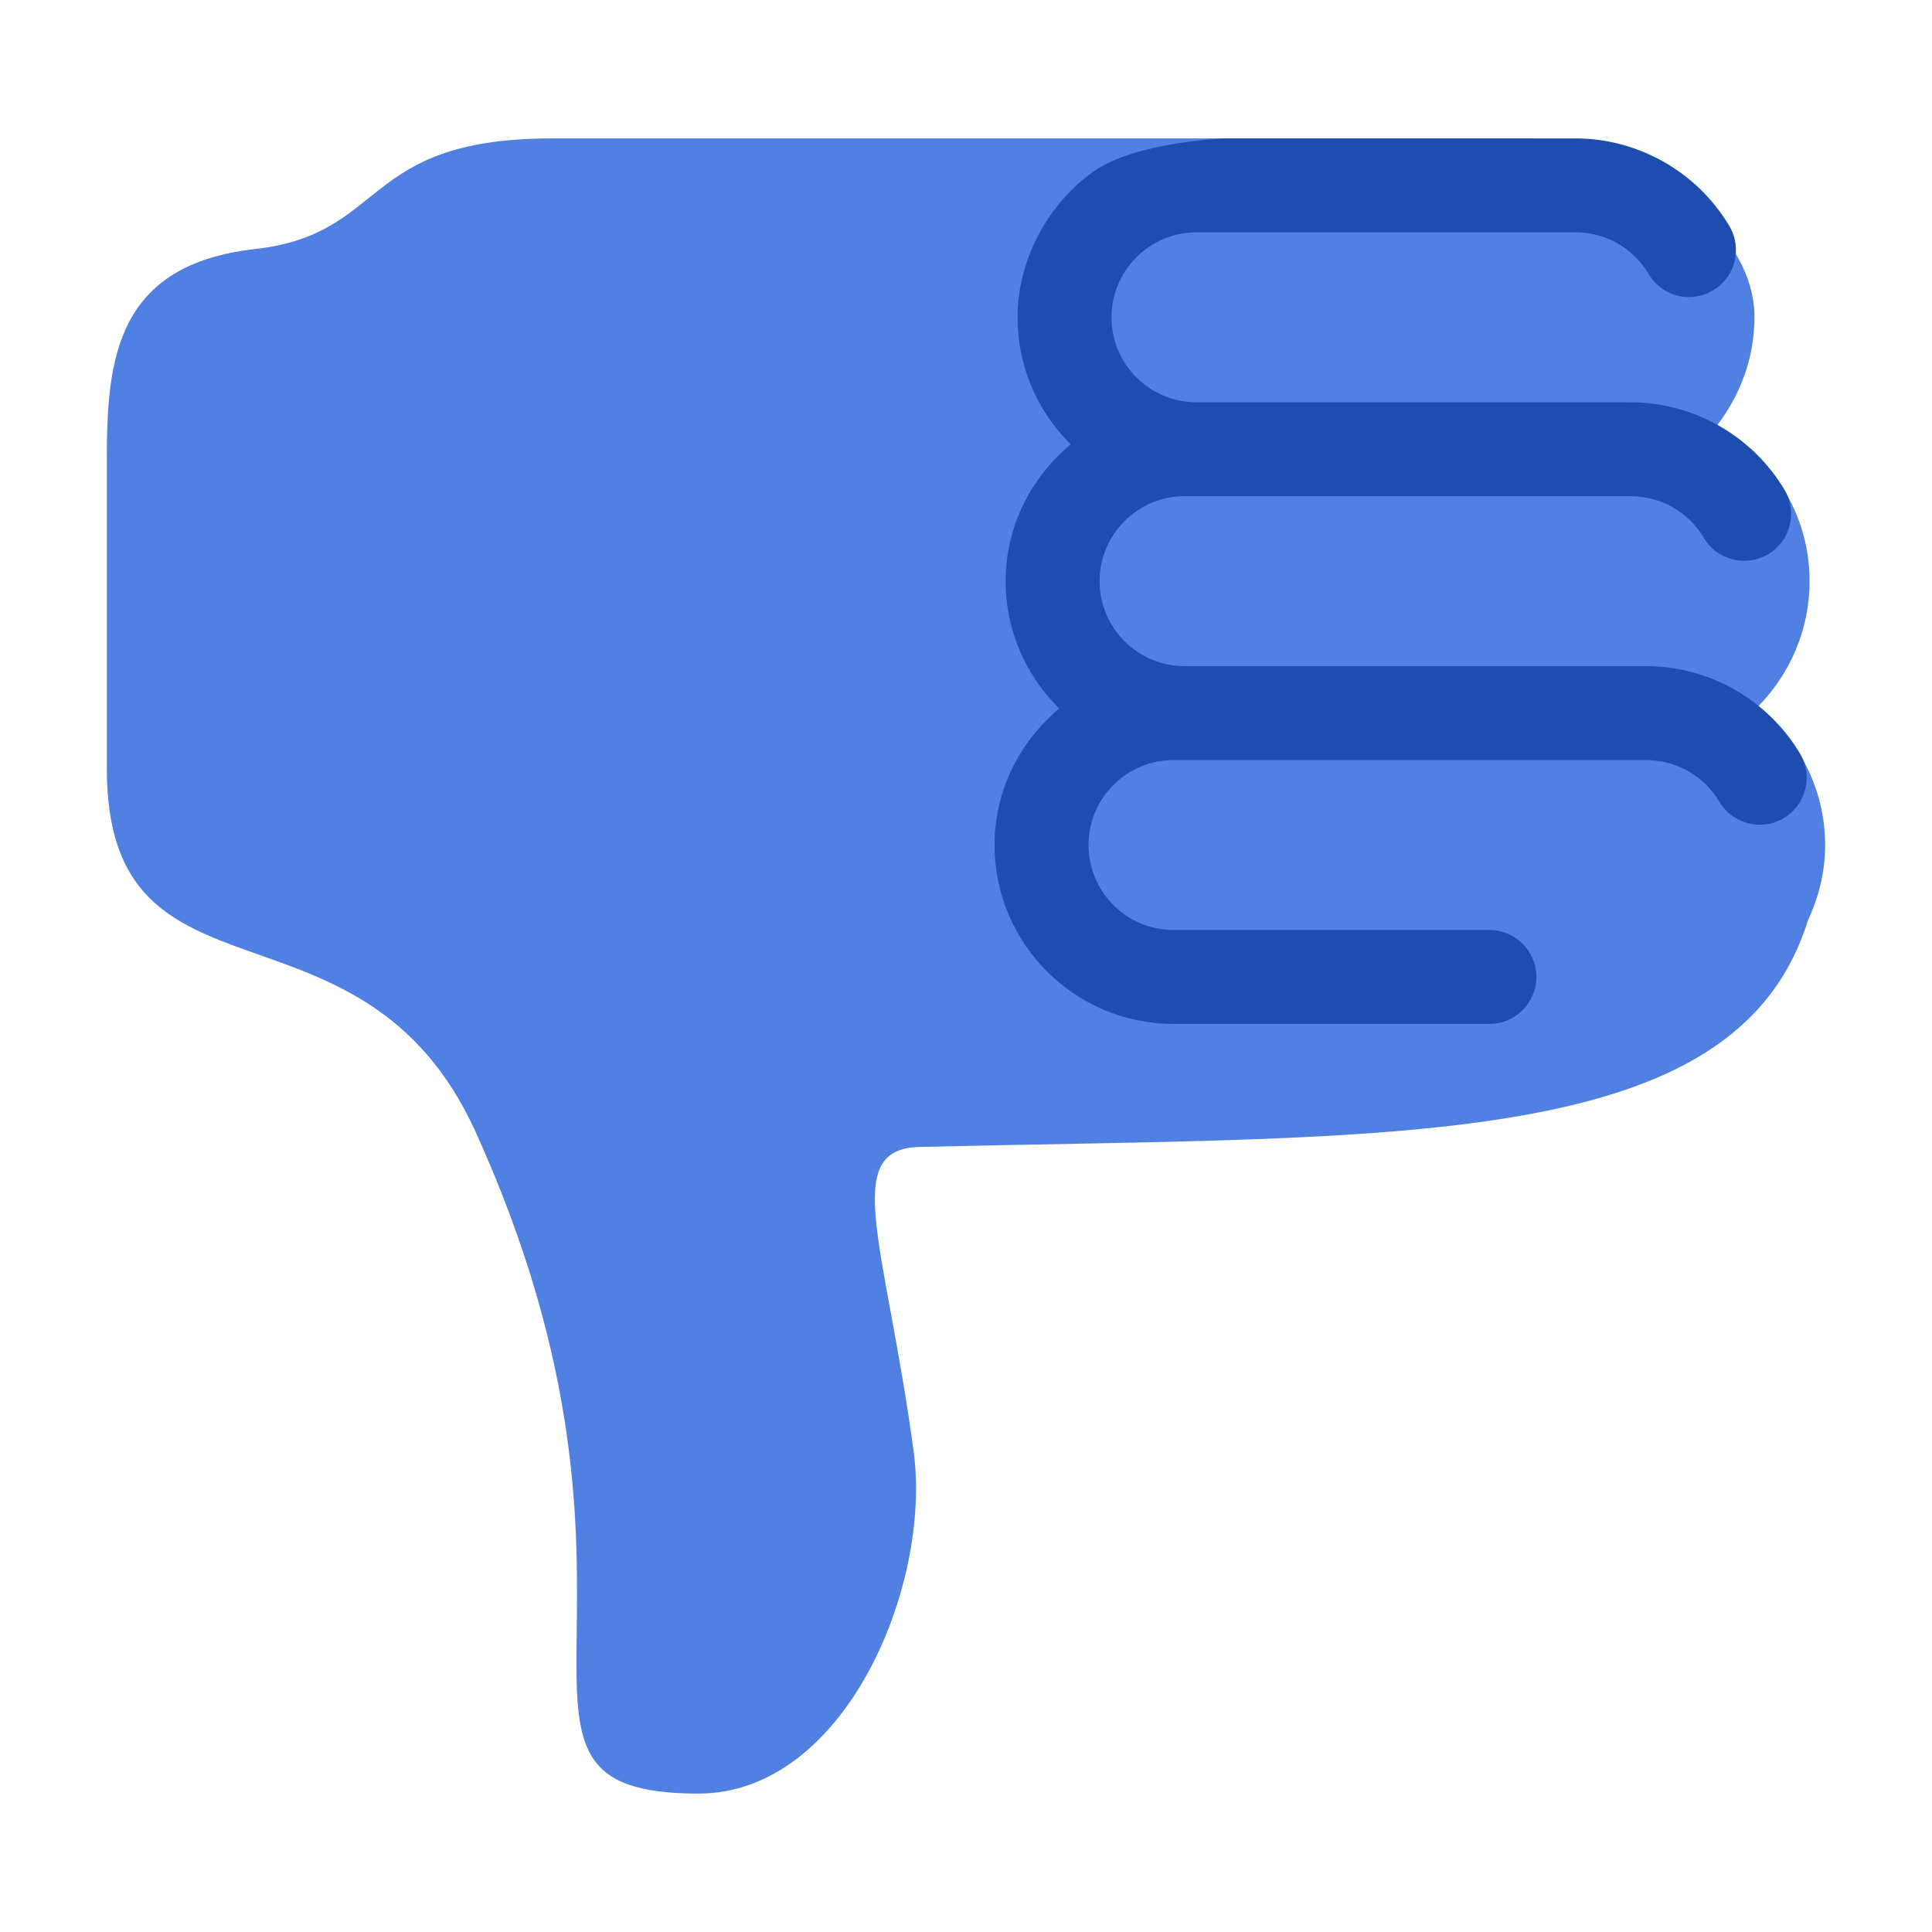 <?xml version="1.0" encoding="UTF-8" standalone="no"?>
<svg
   viewBox="0 0 36 36"
   version="1.1"
   id="svg2"
   sodipodi:docname="1f44e.svg"
   inkscape:version="1.3.2 (091e20ef0f, 2023-11-25, custom)"
   xmlns:inkscape="http://www.inkscape.org/namespaces/inkscape"
   xmlns:sodipodi="http://sodipodi.sourceforge.net/DTD/sodipodi-0.dtd"
   xmlns="http://www.w3.org/2000/svg"
   xmlns:svg="http://www.w3.org/2000/svg">
  <defs
     id="defs2" />
  <sodipodi:namedview
     id="namedview2"
     pagecolor="#ffffff"
     bordercolor="#000000"
     borderopacity="0.25"
     inkscape:showpageshadow="2"
     inkscape:pageopacity="0.0"
     inkscape:pagecheckerboard="0"
     inkscape:deskcolor="#d1d1d1"
     showguides="true"
     inkscape:zoom="16"
     inkscape:cx="11.3125"
     inkscape:cy="17.90625"
     inkscape:window-width="1920"
     inkscape:window-height="1054"
     inkscape:window-x="0"
     inkscape:window-y="26"
     inkscape:window-maximized="1"
     inkscape:current-layer="svg2">
    <sodipodi:guide
       position="2.938,5.947"
       orientation="1,0"
       id="guide3"
       inkscape:locked="false" />
    <sodipodi:guide
       position="32.941,10.266"
       orientation="1,0"
       id="guide4"
       inkscape:locked="false" />
  </sodipodi:namedview>
  <g
     id="g5"
     transform="matrix(1,0,0,-1,-0.947,33.662)">
    <path
       d="m 34.666,22.833 c 0,-0.909 -0.368,-1.733 -0.961,-2.336 0.757,-0.611 1.251,-1.535 1.251,-2.581 0,-0.503 -0.12,-0.975 -0.321,-1.404 -1.341,-4.326 -7.619,-4.01 -16.549,-4.221 -1.493,-0.035 -0.639,-1.798 -0.115,-5.668 0.341,-2.517 -1.282,-6.382 -4.01,-6.382 -4.498,0 -0.171,3.548 -4.148,12.322 -2.125,4.688 -6.875,2.062 -6.875,6.771 v 5.802 c 0,1.833 0.18,3.595 2.758,3.885 2.499,0.281 1.937,2.062 5.542,2.062 h 18.044 c 1.838,0 4.357,-1.493 4.357,-3.331 0,-0.762 -0.267,-1.456 -0.698,-2.018 1.023,-0.57 1.725,-1.649 1.725,-2.901 z"
       id="path1"
       style="fill:#5080e2;fill-opacity:1"
       sodipodi:nodetypes="cccscsscssscsccc" />
    <path
       d="m 23.02,21.249 h 8.604 c 1.17,0 2.268,-0.626 2.866,-1.633 0.246,-0.415 0.109,-0.952 -0.307,-1.199 -0.415,-0.247 -0.952,-0.108 -1.199,0.307 -0.283,0.479 -0.806,0.775 -1.361,0.775 h -8.81 c -0.873,0 -1.583,-0.71 -1.583,-1.583 0,-0.873 0.71,-1.583 1.583,-1.583 H 28.7 c 0.483,0 0.875,-0.392 0.875,-0.875 0,-0.483 -0.392,-0.875 -0.875,-0.875 h -5.888 c -1.838,0 -3.333,1.495 -3.333,3.333 0,1.025 0.475,1.932 1.205,2.544 -0.615,0.605 -0.998,1.445 -0.998,2.373 0,1.028 0.478,1.938 1.212,2.549 -0.611,0.604 -0.99,1.441 -0.99,2.367 0,1.12 0.606,2.144 1.409,2.713 0.803,0.569 2.481,0.621 2.481,0.621 h 6.506 c 1.17,0 2.27,-0.626 2.867,-1.633 0.247,-0.416 0.11,-0.953 -0.305,-1.199 -0.419,-0.251 -0.954,-0.11 -1.199,0.305 -0.289,0.487 -0.799,0.777 -1.363,0.777 h -7.063 c -0.873,0 -1.583,-0.711 -1.583,-1.584 0,-0.873 0.71,-1.583 1.583,-1.583 h 8.091 c 1.17,0 2.269,-0.625 2.867,-1.632 0.247,-0.415 0.11,-0.952 -0.305,-1.199 -0.417,-0.246 -0.953,-0.11 -1.199,0.305 -0.289,0.486 -0.799,0.776 -1.363,0.776 H 23.02 c -0.873,0 -1.583,-0.71 -1.583,-1.583 0,-0.873 0.709,-1.584 1.583,-1.584 z"
       id="path2"
       style="display:inline;fill:#1e4db0;fill-opacity:1"
       sodipodi:nodetypes="sscccssssssssscscszcscccssssscccssss" />
  </g>
</svg>
